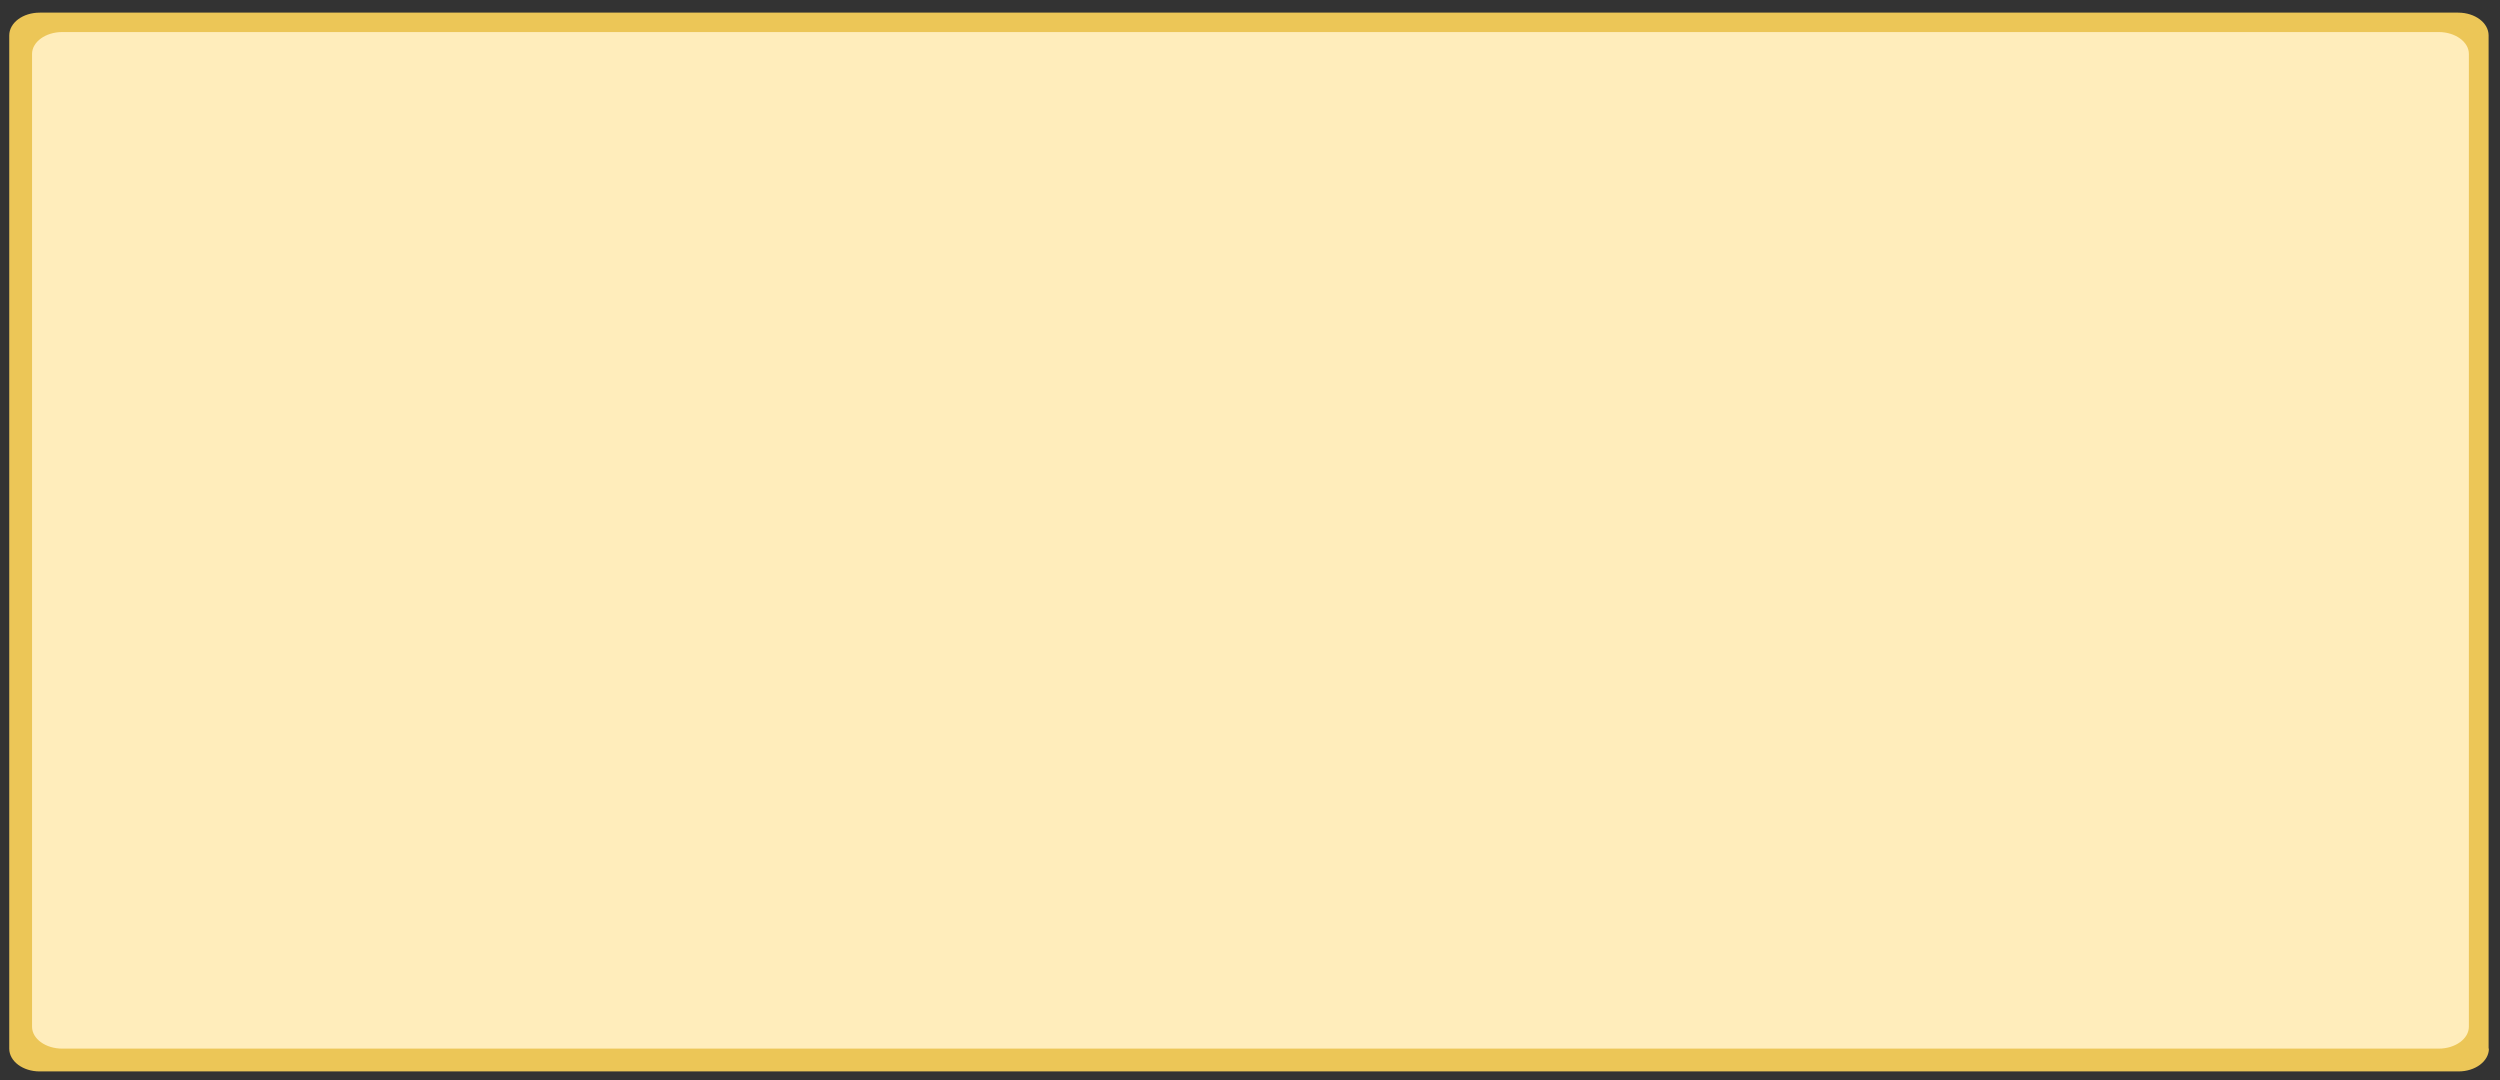 <?xml version="1.0" encoding="utf-8"?>
<!-- Generator: Adobe Illustrator 18.0.0, SVG Export Plug-In . SVG Version: 6.00 Build 0)  -->
<!DOCTYPE svg PUBLIC "-//W3C//DTD SVG 1.1//EN" "http://www.w3.org/Graphics/SVG/1.1/DTD/svg11.dtd">
<svg version="1.1" id="Camada_1" xmlns="http://www.w3.org/2000/svg" xmlns:xlink="http://www.w3.org/1999/xlink" x="0px" y="0px"
	 viewBox="0 0 811.3 350.5" enable-background="new 0 0 811.3 350.5" xml:space="preserve">
<rect x="0" y="0" width="811.3" height="350.5" fill="#333333" stroke="none"/>
<path fill="#ECC657" d="M807.7,340.3c0,4.1-4.4,7.4-9.9,7.4H12.9c-5.5,0-9.9-3.3-9.9-7.4V11.5c0-4.1,4.4-7.4,9.9-7.4h784.8
	c5.5,0,9.9,3.3,9.9,7.4V340.3z"/>
<path fill="#FFEDBB" d="M801.2,333.2c0,3.9-4.4,7.1-9.8,7.1H20.2c-5.4,0-9.8-3.2-9.8-7.1V17.5c0-3.9,4.4-7.1,9.8-7.1h771.2
	c5.4,0,9.8,3.2,9.8,7.1V333.2z"/>
</svg>
